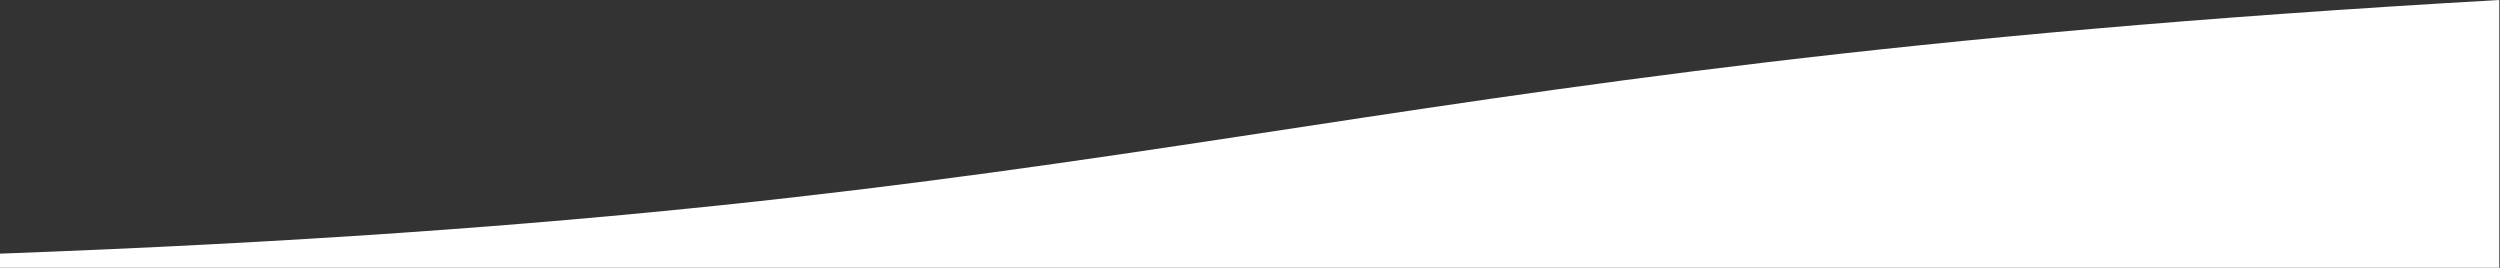 <?xml version="1.0" encoding="UTF-8" standalone="no"?><!DOCTYPE svg PUBLIC "-//W3C//DTD SVG 1.1//EN" "http://www.w3.org/Graphics/SVG/1.1/DTD/svg11.dtd"><svg width="100%" height="100%" viewBox="0 0 2801 300" version="1.1" xmlns="http://www.w3.org/2000/svg" xmlns:xlink="http://www.w3.org/1999/xlink" xml:space="preserve" xmlns:serif="http://www.serif.com/" style="fill-rule:evenodd;clip-rule:evenodd;stroke-linejoin:round;stroke-miterlimit:1.414;"><rect x="0" y="0" width="2801" height="300" fill="#333333" stroke="none"/><path id="header" d="M2800.19,300l-2800.19,0l0,-15.818c1331.51,-49.147 1445.28,-207.353 2800.19,-284.182l0,300Z" style="fill:#fff;"/></svg>